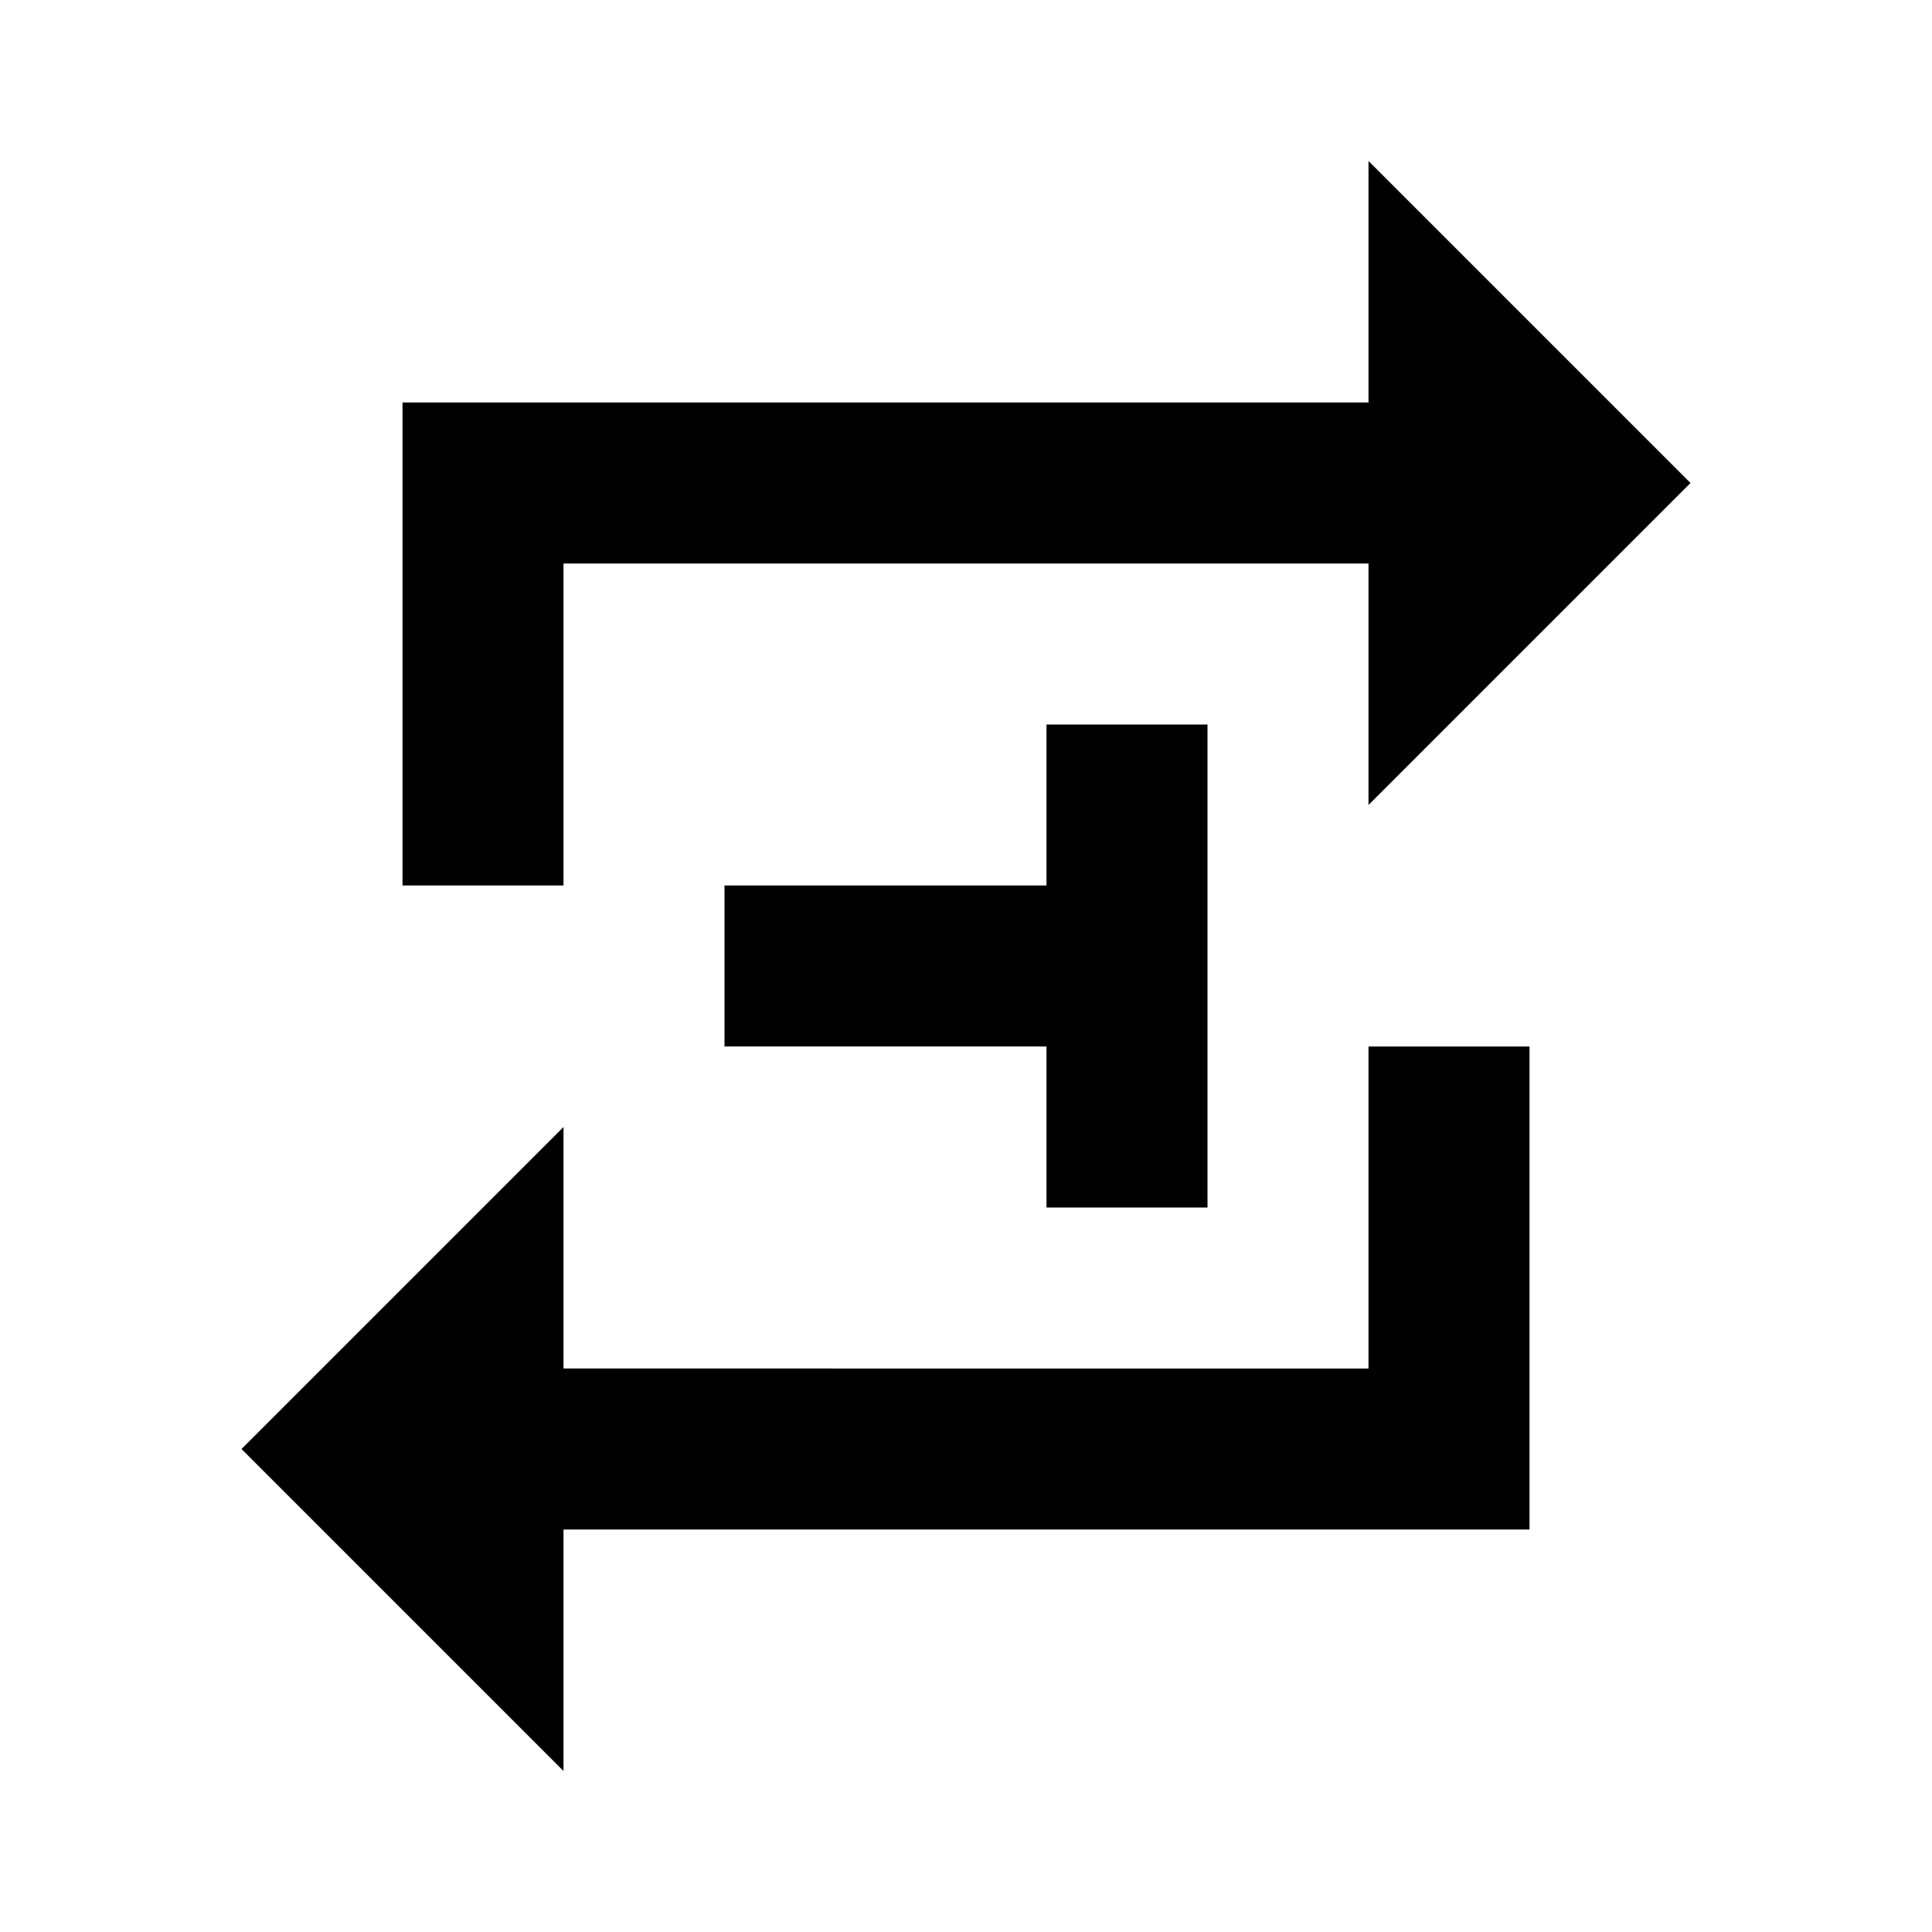 <svg xmlns="http://www.w3.org/2000/svg" width="24" height="24" viewBox="0 0 24 24" fill="currentColor">
  <path d="M7 7h10v3l4-4-4-4v3H5v6h2V7zm10 10H7v-3l-4 4 4 4v-3h12v-6h-2v4zm-4-2h2V9h-2v2H9v2h4v2z"/>
</svg>